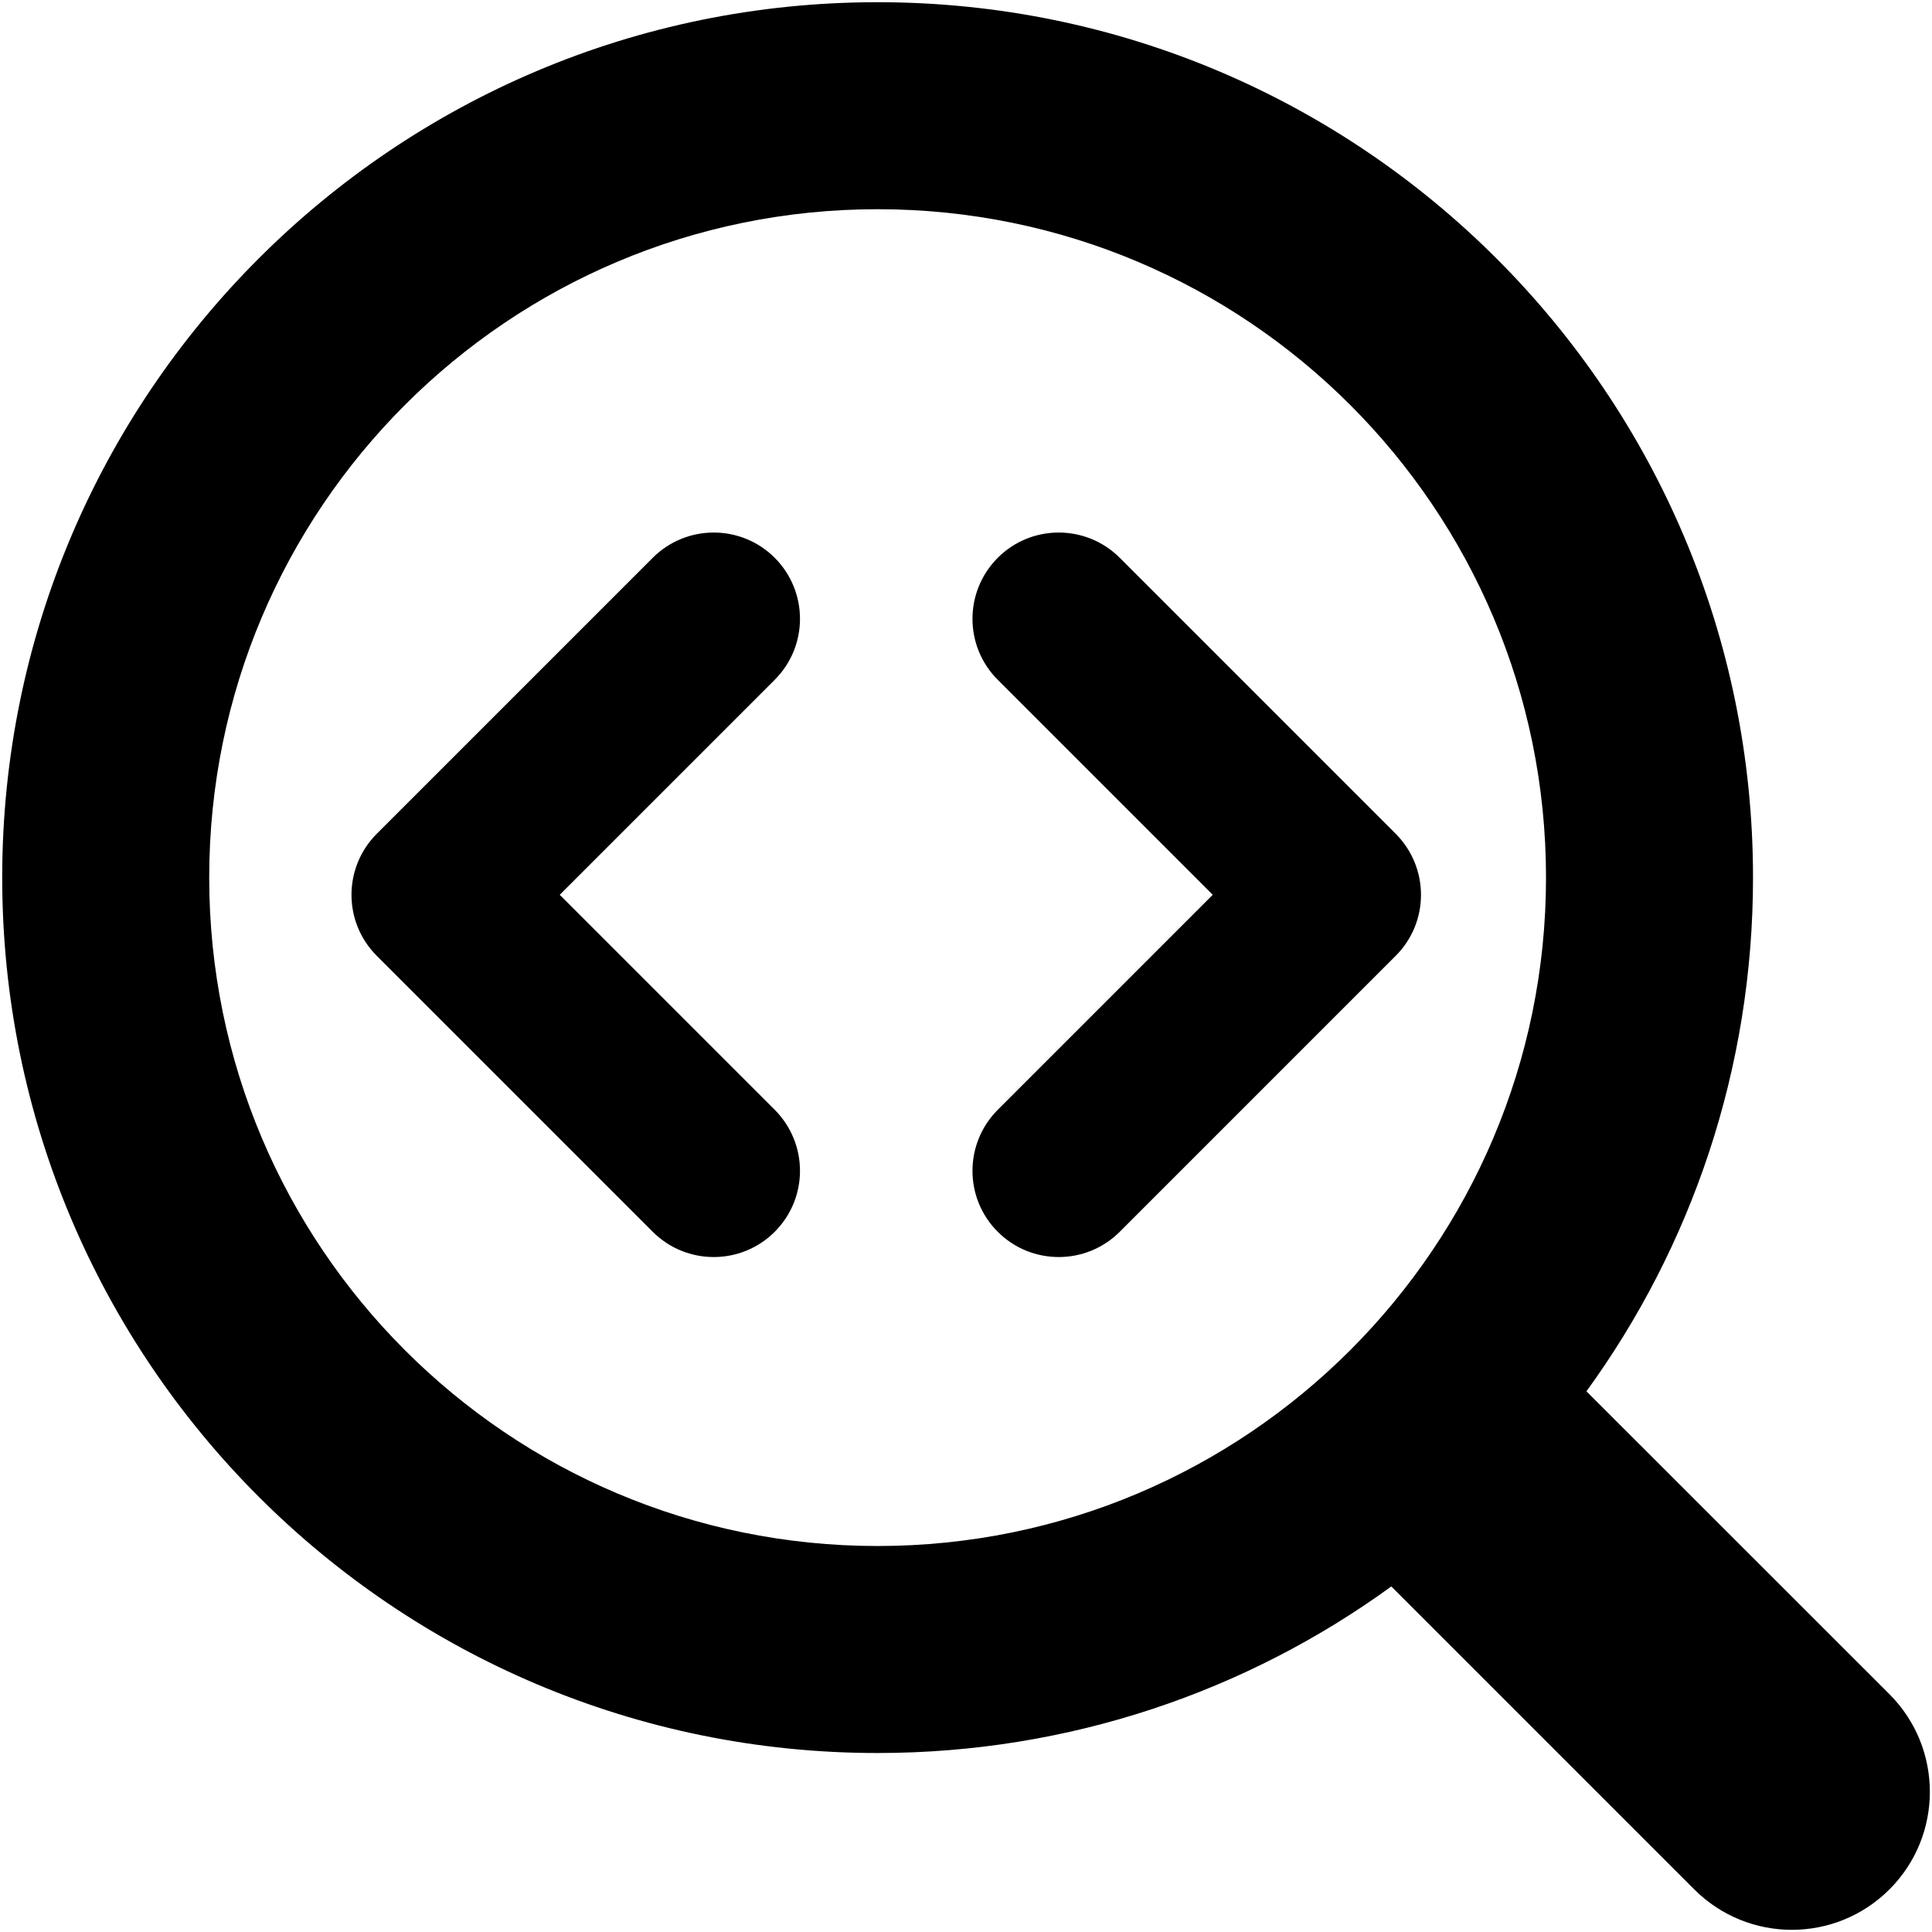 <svg width="14" height="14" viewBox="0 0 14 14" fill="none" xmlns="http://www.w3.org/2000/svg">
<g clip-path="url(#clip0_1068_187539)">
<path fill-rule="evenodd" clip-rule="evenodd" d="M1.516 6.359C1.516 3.684 3.684 1.516 6.359 1.516C9.034 1.516 11.203 3.684 11.203 6.359C11.203 9.034 9.034 11.203 6.359 11.203C3.684 11.203 1.516 9.034 1.516 6.359ZM6.359 0.016C2.856 0.016 0.016 2.856 0.016 6.359C0.016 9.863 2.856 12.703 6.359 12.703C7.75 12.703 9.037 12.255 10.082 11.496L12.277 13.691C12.668 14.082 13.301 14.082 13.692 13.691C14.082 13.301 14.082 12.668 13.692 12.277L11.496 10.082C12.255 9.037 12.703 7.75 12.703 6.359C12.703 2.856 9.863 0.016 6.359 0.016ZM5.614 4.042C5.858 4.287 5.858 4.682 5.614 4.926L4.056 6.484L5.614 8.042C5.858 8.287 5.858 8.682 5.614 8.926C5.37 9.17 4.974 9.17 4.73 8.926L2.73 6.926C2.486 6.682 2.486 6.287 2.73 6.042L4.73 4.042C4.974 3.798 5.37 3.798 5.614 4.042ZM8.114 4.042C7.87 3.798 7.474 3.798 7.23 4.042C6.986 4.287 6.986 4.682 7.23 4.926L8.788 6.484L7.23 8.042C6.986 8.287 6.986 8.682 7.23 8.926C7.474 9.17 7.87 9.17 8.114 8.926L10.114 6.926C10.358 6.682 10.358 6.287 10.114 6.042L8.114 4.042Z" fill="black"/>
</g>
<defs>
<clipPath id="clip0_1068_187539">
<rect width="14" height="14" fill="white"/>
</clipPath>
</defs>
</svg>
